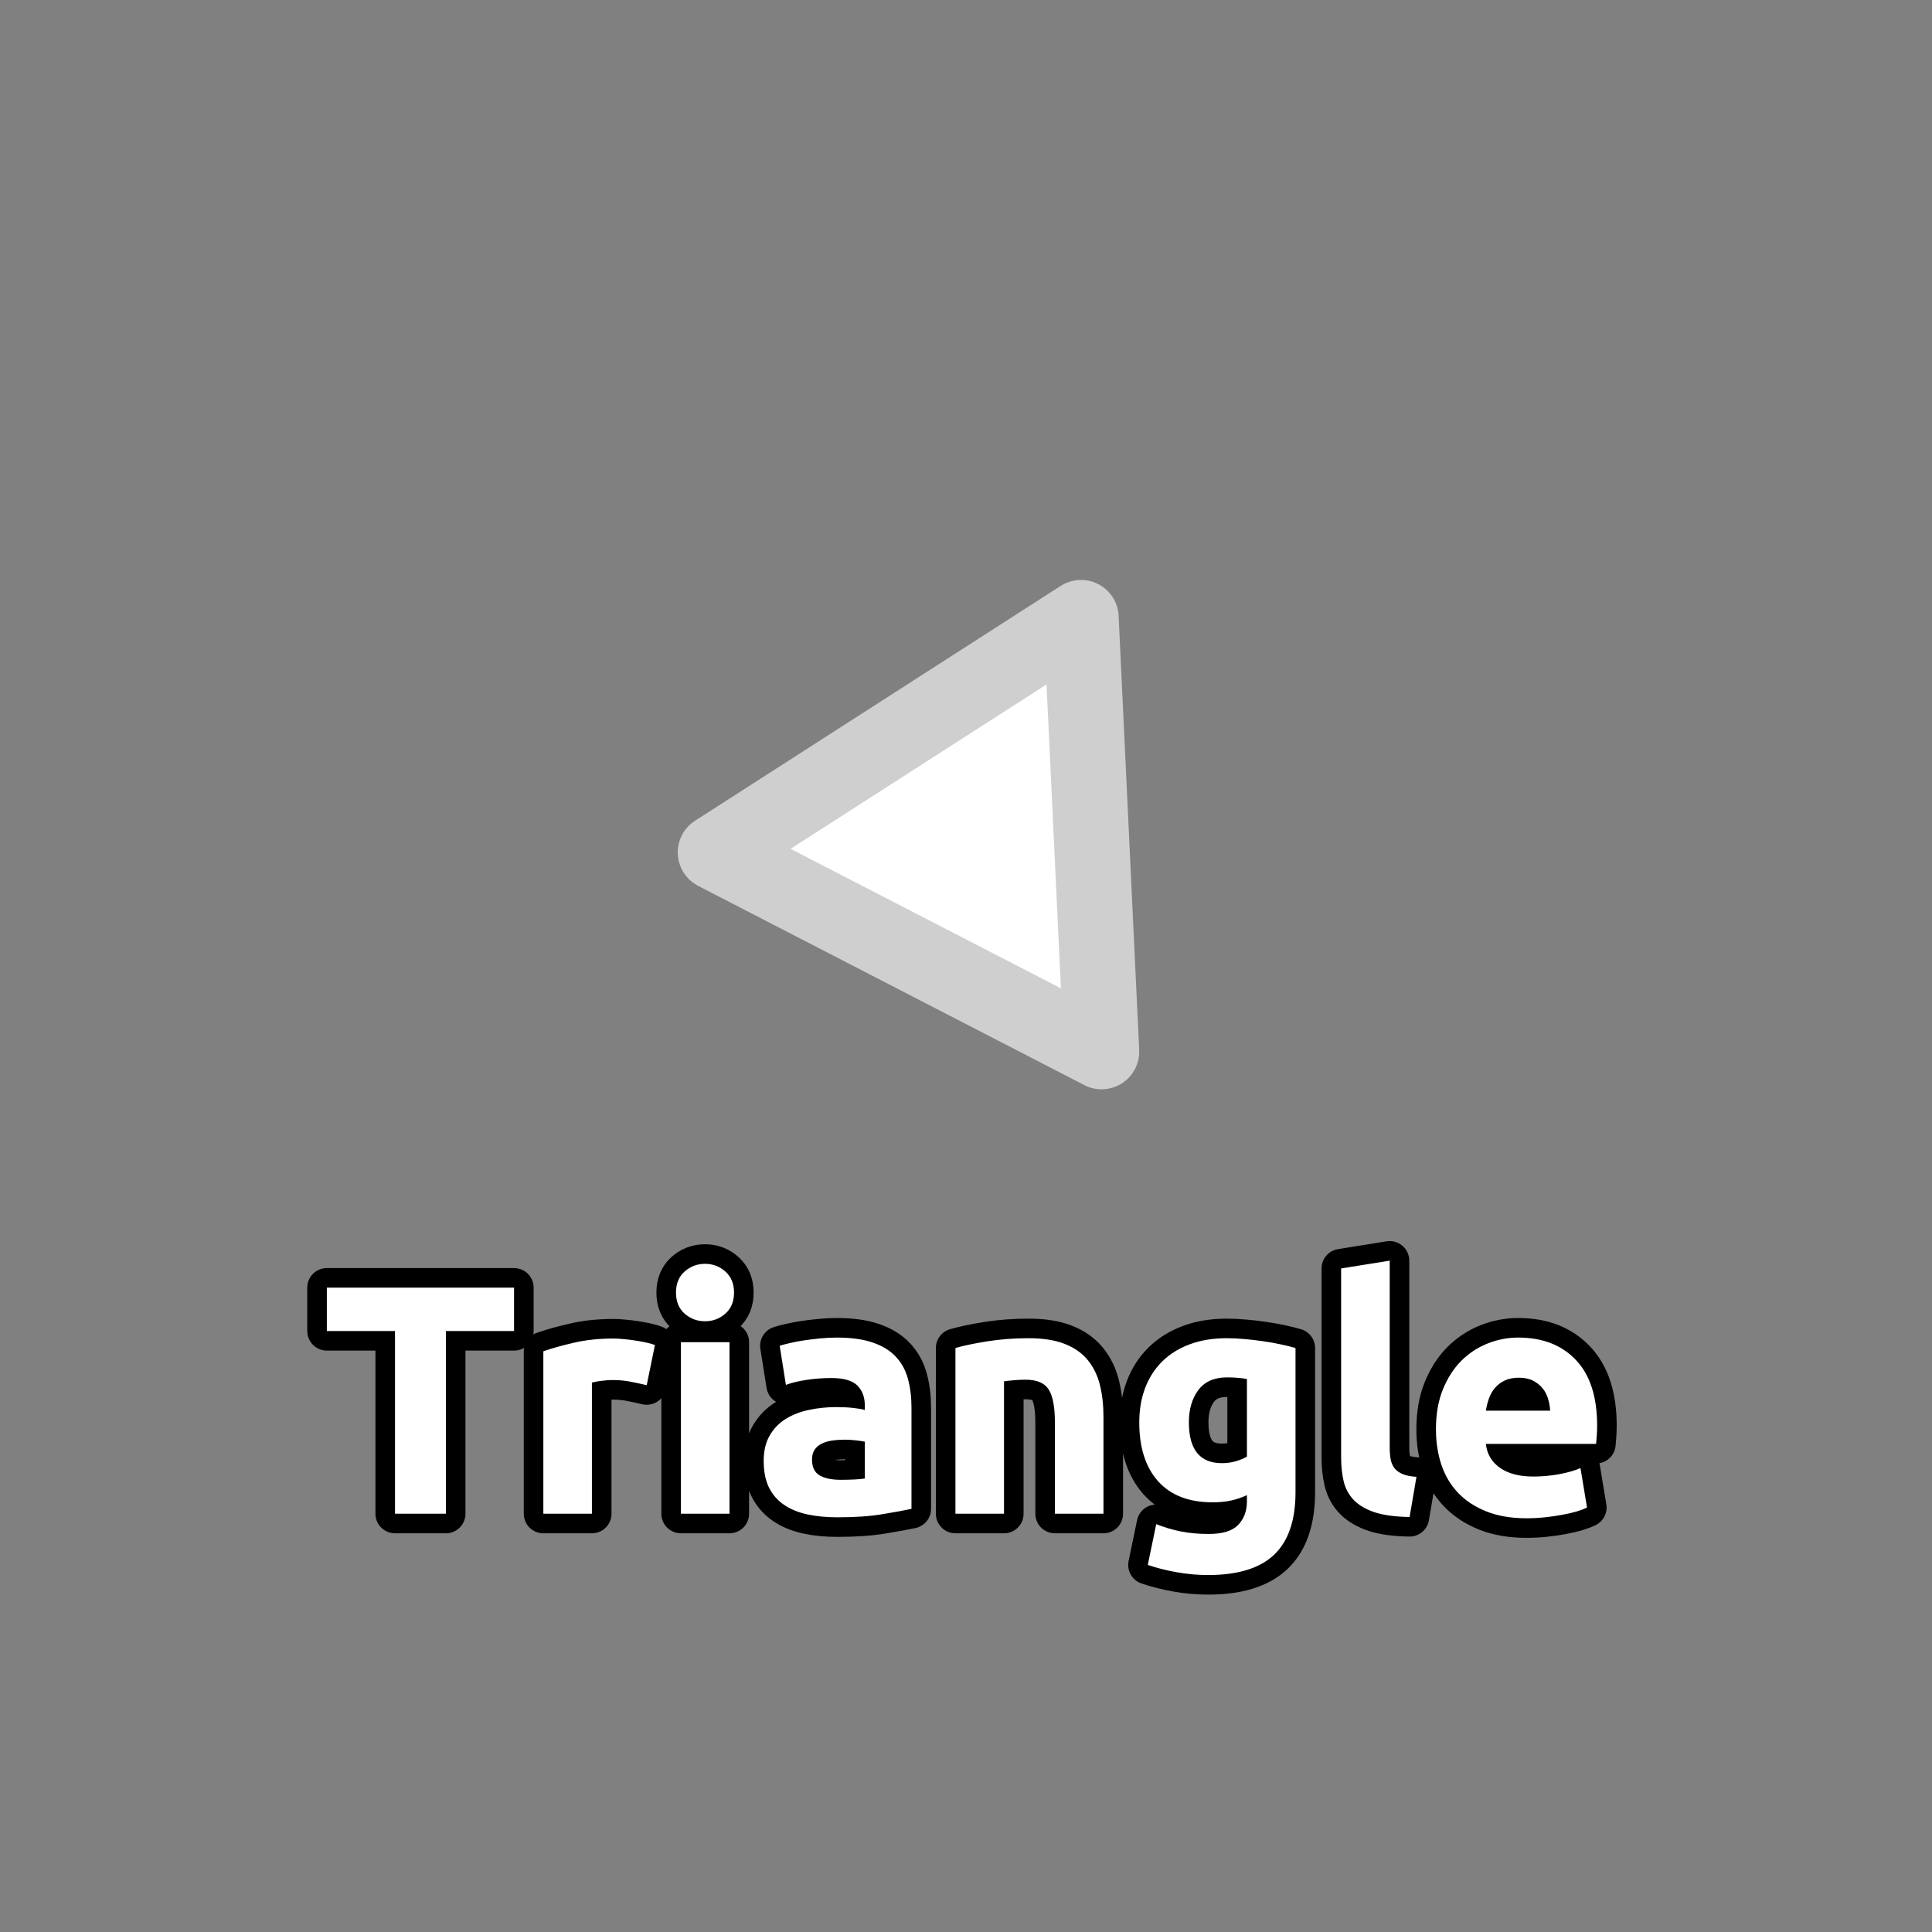<svg xmlns="http://www.w3.org/2000/svg" xmlns:xlink="http://www.w3.org/1999/xlink" width="110" height="110">
	<rect width="100%" height="100%" fill="#808080" stroke="none"/>
	<path fill="white" transform="matrix(0.772 1.202 -1.202 0.772 55 47.857)" d="M10 0L-5 8.66L-5 -8.66L10 0Z"/>
	<path fill="#CFCFCF" transform="matrix(0.772 1.202 -1.202 0.772 55 47.857)" d="M10.75 1.299L-4.25 9.959Q-4.314 9.996 -4.381 10.027Q-4.448 10.057 -4.518 10.081Q-4.588 10.104 -4.659 10.121Q-4.731 10.138 -4.804 10.147Q-4.877 10.157 -4.951 10.159Q-5.025 10.162 -5.098 10.157Q-5.172 10.152 -5.244 10.14Q-5.317 10.128 -5.388 10.109Q-5.459 10.09 -5.528 10.064Q-5.597 10.038 -5.663 10.006Q-5.73 9.973 -5.792 9.934Q-5.855 9.895 -5.913 9.85Q-5.972 9.805 -6.025 9.755Q-6.079 9.705 -6.128 9.649Q-6.176 9.594 -6.219 9.534Q-6.262 9.474 -6.299 9.41Q-6.5 9.062 -6.5 8.66L-6.5 -8.66Q-6.5 -8.734 -6.493 -8.807Q-6.486 -8.881 -6.471 -8.953Q-6.457 -9.025 -6.435 -9.096Q-6.414 -9.166 -6.386 -9.234Q-6.358 -9.302 -6.323 -9.367Q-6.288 -9.432 -6.247 -9.494Q-6.206 -9.555 -6.16 -9.612Q-6.113 -9.669 -6.061 -9.721Q-6.009 -9.773 -5.952 -9.82Q-5.895 -9.867 -5.833 -9.907Q-5.772 -9.948 -5.707 -9.983Q-5.642 -10.018 -5.574 -10.046Q-5.506 -10.074 -5.435 -10.096Q-5.365 -10.117 -5.293 -10.131Q-5.22 -10.146 -5.147 -10.153Q-5.074 -10.16 -5 -10.16Q-4.598 -10.16 -4.25 -9.959L10.75 -1.299Q10.814 -1.262 10.874 -1.219Q10.934 -1.176 10.989 -1.128Q11.044 -1.079 11.095 -1.025Q11.145 -0.972 11.19 -0.913Q11.235 -0.855 11.274 -0.792Q11.313 -0.73 11.345 -0.663Q11.378 -0.597 11.404 -0.528Q11.43 -0.459 11.449 -0.388Q11.468 -0.317 11.48 -0.244Q11.492 -0.172 11.497 -0.098Q11.502 -0.025 11.499 0.049Q11.497 0.123 11.487 0.196Q11.477 0.269 11.461 0.341Q11.444 0.412 11.42 0.482Q11.397 0.552 11.366 0.619Q11.336 0.686 11.299 0.75Q11.098 1.098 10.75 1.299L10.75 1.299ZM9.25 -1.299L10 0L9.25 1.299L-5.75 -7.361L-5 -8.66L-3.5 -8.66L-3.5 8.66L-5 8.66L-5.75 7.361L9.25 -1.299Z"/>
	<path fill="none" stroke="black" stroke-width="2.229" stroke-linejoin="round" transform="translate(55 79.286)" d="M-25.732 -5.973L-25.732 -3.502L-29.613 -3.502L-29.613 6.899L-32.51 6.899L-32.51 -3.502L-36.391 -3.502L-36.391 -5.973L-25.732 -5.973ZM-18.179 -0.419Q-18.551 -0.509 -19.054 -0.609Q-19.553 -0.713 -20.129 -0.713Q-20.387 -0.713 -20.75 -0.668Q-21.113 -0.623 -21.299 -0.568L-21.299 6.899L-24.064 6.899L-24.064 -2.35Q-23.321 -2.609 -22.31 -2.84Q-21.299 -3.076 -20.056 -3.076Q-19.83 -3.076 -19.517 -3.044Q-19.199 -3.017 -18.887 -2.971Q-18.569 -2.926 -18.256 -2.858Q-17.939 -2.794 -17.712 -2.704L-18.179 -0.419ZM-13.465 6.899L-16.231 6.899L-16.231 -2.867L-13.465 -2.867L-13.465 6.899ZM-13.207 -5.692Q-13.207 -4.93 -13.701 -4.495Q-14.191 -4.059 -14.857 -4.059Q-15.528 -4.059 -16.023 -4.495Q-16.512 -4.93 -16.512 -5.692Q-16.512 -6.453 -16.023 -6.889Q-15.528 -7.329 -14.857 -7.329Q-14.191 -7.329 -13.701 -6.889Q-13.207 -6.453 -13.207 -5.692ZM-7.135 4.968Q-6.727 4.968 -6.355 4.95Q-5.983 4.932 -5.761 4.895L-5.761 2.796Q-5.929 2.76 -6.264 2.723Q-6.595 2.683 -6.877 2.683Q-7.266 2.683 -7.611 2.732Q-7.951 2.778 -8.214 2.909Q-8.473 3.036 -8.622 3.258Q-8.767 3.481 -8.767 3.816Q-8.767 4.465 -8.332 4.718Q-7.897 4.968 -7.135 4.968ZM-7.357 -3.13Q-6.133 -3.13 -5.317 -2.849Q-4.496 -2.572 -4.006 -2.051Q-3.512 -1.534 -3.308 -0.79Q-3.104 -0.047 -3.104 0.864L-3.104 6.623Q-3.698 6.75 -4.759 6.926Q-5.816 7.103 -7.321 7.103Q-8.268 7.103 -9.039 6.936Q-9.81 6.768 -10.368 6.387Q-10.925 6.006 -11.225 5.394Q-11.519 4.782 -11.519 3.889Q-11.519 3.036 -11.175 2.442Q-10.83 1.848 -10.254 1.495Q-9.679 1.141 -8.935 0.987Q-8.191 0.828 -7.393 0.828Q-6.858 0.828 -6.441 0.874Q-6.02 0.919 -5.761 0.991L-5.761 0.733Q-5.761 0.026 -6.187 -0.401Q-6.614 -0.827 -7.675 -0.827Q-8.377 -0.827 -9.066 -0.722Q-9.756 -0.623 -10.254 -0.437L-10.608 -2.663Q-10.368 -2.74 -10.005 -2.822Q-9.642 -2.908 -9.216 -2.971Q-8.79 -3.035 -8.318 -3.08Q-7.842 -3.13 -7.357 -3.13ZM-0.601 -2.536Q0.101 -2.74 1.217 -2.917Q2.332 -3.094 3.556 -3.094Q4.803 -3.094 5.628 -2.767Q6.454 -2.441 6.934 -1.847Q7.419 -1.253 7.623 -0.437Q7.827 0.379 7.827 1.381L7.827 6.899L5.062 6.899L5.062 1.717Q5.062 0.379 4.708 -0.174Q4.354 -0.732 3.389 -0.732Q3.094 -0.732 2.758 -0.704Q2.423 -0.677 2.164 -0.641L2.164 6.899L-0.601 6.899L-0.601 -2.536ZM12.69 1.699Q12.69 4.02 14.567 4.02Q14.993 4.02 15.365 3.911Q15.736 3.798 15.995 3.648L15.995 -0.772Q15.791 -0.809 15.51 -0.836Q15.233 -0.863 14.861 -0.863Q13.764 -0.863 13.225 -0.138Q12.69 0.583 12.69 1.699ZM18.761 5.675Q18.761 8.069 17.546 9.23Q16.331 10.39 13.787 10.39Q12.894 10.39 12.001 10.232Q11.112 10.073 10.35 9.815L10.831 7.493Q11.484 7.752 12.195 7.901Q12.912 8.051 13.823 8.051Q15.011 8.051 15.501 7.53Q15.995 7.013 15.995 6.192L15.995 5.843Q15.551 6.047 15.075 6.151Q14.603 6.251 14.045 6.251Q12.019 6.251 10.94 5.054Q9.865 3.852 9.865 1.699Q9.865 0.624 10.2 -0.26Q10.536 -1.144 11.175 -1.774Q11.815 -2.405 12.744 -2.749Q13.674 -3.094 14.843 -3.094Q15.347 -3.094 15.873 -3.044Q16.403 -2.999 16.92 -2.921Q17.441 -2.849 17.913 -2.745Q18.389 -2.645 18.761 -2.536L18.761 5.675ZM25.257 7.085Q24.051 7.067 23.299 6.827Q22.546 6.582 22.106 6.147Q21.671 5.711 21.512 5.09Q21.358 4.465 21.358 3.685L21.358 -7.066L24.124 -7.51L24.124 3.131Q24.124 3.499 24.178 3.798Q24.237 4.097 24.391 4.301Q24.55 4.505 24.845 4.637Q25.144 4.764 25.647 4.8L25.257 7.085ZM26.757 2.089Q26.757 0.787 27.156 -0.187Q27.555 -1.162 28.203 -1.811Q28.856 -2.459 29.7 -2.794Q30.547 -3.13 31.441 -3.13Q33.517 -3.13 34.723 -1.856Q35.934 -0.586 35.934 1.885Q35.934 2.125 35.916 2.415Q35.898 2.701 35.875 2.923L29.6 2.923Q29.69 3.78 30.398 4.283Q31.105 4.782 32.293 4.782Q33.055 4.782 33.785 4.646Q34.519 4.505 34.986 4.301L35.358 6.546Q35.136 6.659 34.764 6.772Q34.392 6.881 33.934 6.963Q33.481 7.049 32.959 7.103Q32.443 7.158 31.921 7.158Q30.602 7.158 29.627 6.768Q28.652 6.378 28.008 5.702Q27.369 5.022 27.061 4.097Q26.757 3.168 26.757 2.089ZM33.259 1.032Q33.241 0.679 33.136 0.343Q33.036 0.008 32.823 -0.251Q32.61 -0.509 32.284 -0.677Q31.957 -0.845 31.477 -0.845Q31.01 -0.845 30.674 -0.686Q30.343 -0.527 30.121 -0.269Q29.899 -0.011 29.776 0.334Q29.654 0.679 29.6 1.032L33.259 1.032Z"/>
	<path fill="white" transform="translate(55 79.286)" d="M-25.732 -5.973L-25.732 -3.502L-29.613 -3.502L-29.613 6.899L-32.51 6.899L-32.51 -3.502L-36.391 -3.502L-36.391 -5.973L-25.732 -5.973ZM-18.179 -0.419Q-18.551 -0.509 -19.054 -0.609Q-19.553 -0.713 -20.129 -0.713Q-20.387 -0.713 -20.75 -0.668Q-21.113 -0.623 -21.299 -0.568L-21.299 6.899L-24.064 6.899L-24.064 -2.35Q-23.321 -2.609 -22.31 -2.84Q-21.299 -3.076 -20.056 -3.076Q-19.83 -3.076 -19.517 -3.044Q-19.199 -3.017 -18.887 -2.971Q-18.569 -2.926 -18.256 -2.858Q-17.939 -2.794 -17.712 -2.704L-18.179 -0.419ZM-13.465 6.899L-16.231 6.899L-16.231 -2.867L-13.465 -2.867L-13.465 6.899ZM-13.207 -5.692Q-13.207 -4.93 -13.701 -4.495Q-14.191 -4.059 -14.857 -4.059Q-15.528 -4.059 -16.023 -4.495Q-16.512 -4.93 -16.512 -5.692Q-16.512 -6.453 -16.023 -6.889Q-15.528 -7.329 -14.857 -7.329Q-14.191 -7.329 -13.701 -6.889Q-13.207 -6.453 -13.207 -5.692ZM-7.135 4.968Q-6.727 4.968 -6.355 4.95Q-5.983 4.932 -5.761 4.895L-5.761 2.796Q-5.929 2.76 -6.264 2.723Q-6.595 2.683 -6.877 2.683Q-7.266 2.683 -7.611 2.732Q-7.951 2.778 -8.214 2.909Q-8.473 3.036 -8.622 3.258Q-8.767 3.481 -8.767 3.816Q-8.767 4.465 -8.332 4.718Q-7.897 4.968 -7.135 4.968ZM-7.357 -3.13Q-6.133 -3.13 -5.317 -2.849Q-4.496 -2.572 -4.006 -2.051Q-3.512 -1.534 -3.308 -0.79Q-3.104 -0.047 -3.104 0.864L-3.104 6.623Q-3.698 6.75 -4.759 6.926Q-5.816 7.103 -7.321 7.103Q-8.268 7.103 -9.039 6.936Q-9.81 6.768 -10.368 6.387Q-10.925 6.006 -11.225 5.394Q-11.519 4.782 -11.519 3.889Q-11.519 3.036 -11.175 2.442Q-10.83 1.848 -10.254 1.495Q-9.679 1.141 -8.935 0.987Q-8.191 0.828 -7.393 0.828Q-6.858 0.828 -6.441 0.874Q-6.02 0.919 -5.761 0.991L-5.761 0.733Q-5.761 0.026 -6.187 -0.401Q-6.614 -0.827 -7.675 -0.827Q-8.377 -0.827 -9.066 -0.722Q-9.756 -0.623 -10.254 -0.437L-10.608 -2.663Q-10.368 -2.74 -10.005 -2.822Q-9.642 -2.908 -9.216 -2.971Q-8.79 -3.035 -8.318 -3.08Q-7.842 -3.13 -7.357 -3.13ZM-0.601 -2.536Q0.101 -2.74 1.217 -2.917Q2.332 -3.094 3.556 -3.094Q4.803 -3.094 5.628 -2.767Q6.454 -2.441 6.934 -1.847Q7.419 -1.253 7.623 -0.437Q7.827 0.379 7.827 1.381L7.827 6.899L5.062 6.899L5.062 1.717Q5.062 0.379 4.708 -0.174Q4.354 -0.732 3.389 -0.732Q3.094 -0.732 2.758 -0.704Q2.423 -0.677 2.164 -0.641L2.164 6.899L-0.601 6.899L-0.601 -2.536ZM12.69 1.699Q12.69 4.02 14.567 4.02Q14.993 4.02 15.365 3.911Q15.736 3.798 15.995 3.648L15.995 -0.772Q15.791 -0.809 15.51 -0.836Q15.233 -0.863 14.861 -0.863Q13.764 -0.863 13.225 -0.138Q12.69 0.583 12.69 1.699ZM18.761 5.675Q18.761 8.069 17.546 9.23Q16.331 10.39 13.787 10.39Q12.894 10.39 12.001 10.232Q11.112 10.073 10.35 9.815L10.831 7.493Q11.484 7.752 12.195 7.901Q12.912 8.051 13.823 8.051Q15.011 8.051 15.501 7.53Q15.995 7.013 15.995 6.192L15.995 5.843Q15.551 6.047 15.075 6.151Q14.603 6.251 14.045 6.251Q12.019 6.251 10.94 5.054Q9.865 3.852 9.865 1.699Q9.865 0.624 10.2 -0.26Q10.536 -1.144 11.175 -1.774Q11.815 -2.405 12.744 -2.749Q13.674 -3.094 14.843 -3.094Q15.347 -3.094 15.873 -3.044Q16.403 -2.999 16.92 -2.921Q17.441 -2.849 17.913 -2.745Q18.389 -2.645 18.761 -2.536L18.761 5.675ZM25.257 7.085Q24.051 7.067 23.299 6.827Q22.546 6.582 22.106 6.147Q21.671 5.711 21.512 5.09Q21.358 4.465 21.358 3.685L21.358 -7.066L24.124 -7.51L24.124 3.131Q24.124 3.499 24.178 3.798Q24.237 4.097 24.391 4.301Q24.55 4.505 24.845 4.637Q25.144 4.764 25.647 4.8L25.257 7.085ZM26.757 2.089Q26.757 0.787 27.156 -0.187Q27.555 -1.162 28.203 -1.811Q28.856 -2.459 29.7 -2.794Q30.547 -3.13 31.441 -3.13Q33.517 -3.13 34.723 -1.856Q35.934 -0.586 35.934 1.885Q35.934 2.125 35.916 2.415Q35.898 2.701 35.875 2.923L29.6 2.923Q29.69 3.78 30.398 4.283Q31.105 4.782 32.293 4.782Q33.055 4.782 33.785 4.646Q34.519 4.505 34.986 4.301L35.358 6.546Q35.136 6.659 34.764 6.772Q34.392 6.881 33.934 6.963Q33.481 7.049 32.959 7.103Q32.443 7.158 31.921 7.158Q30.602 7.158 29.627 6.768Q28.652 6.378 28.008 5.702Q27.369 5.022 27.061 4.097Q26.757 3.168 26.757 2.089ZM33.259 1.032Q33.241 0.679 33.136 0.343Q33.036 0.008 32.823 -0.251Q32.61 -0.509 32.284 -0.677Q31.957 -0.845 31.477 -0.845Q31.01 -0.845 30.674 -0.686Q30.343 -0.527 30.121 -0.269Q29.899 -0.011 29.776 0.334Q29.654 0.679 29.6 1.032L33.259 1.032Z"/>
</svg>